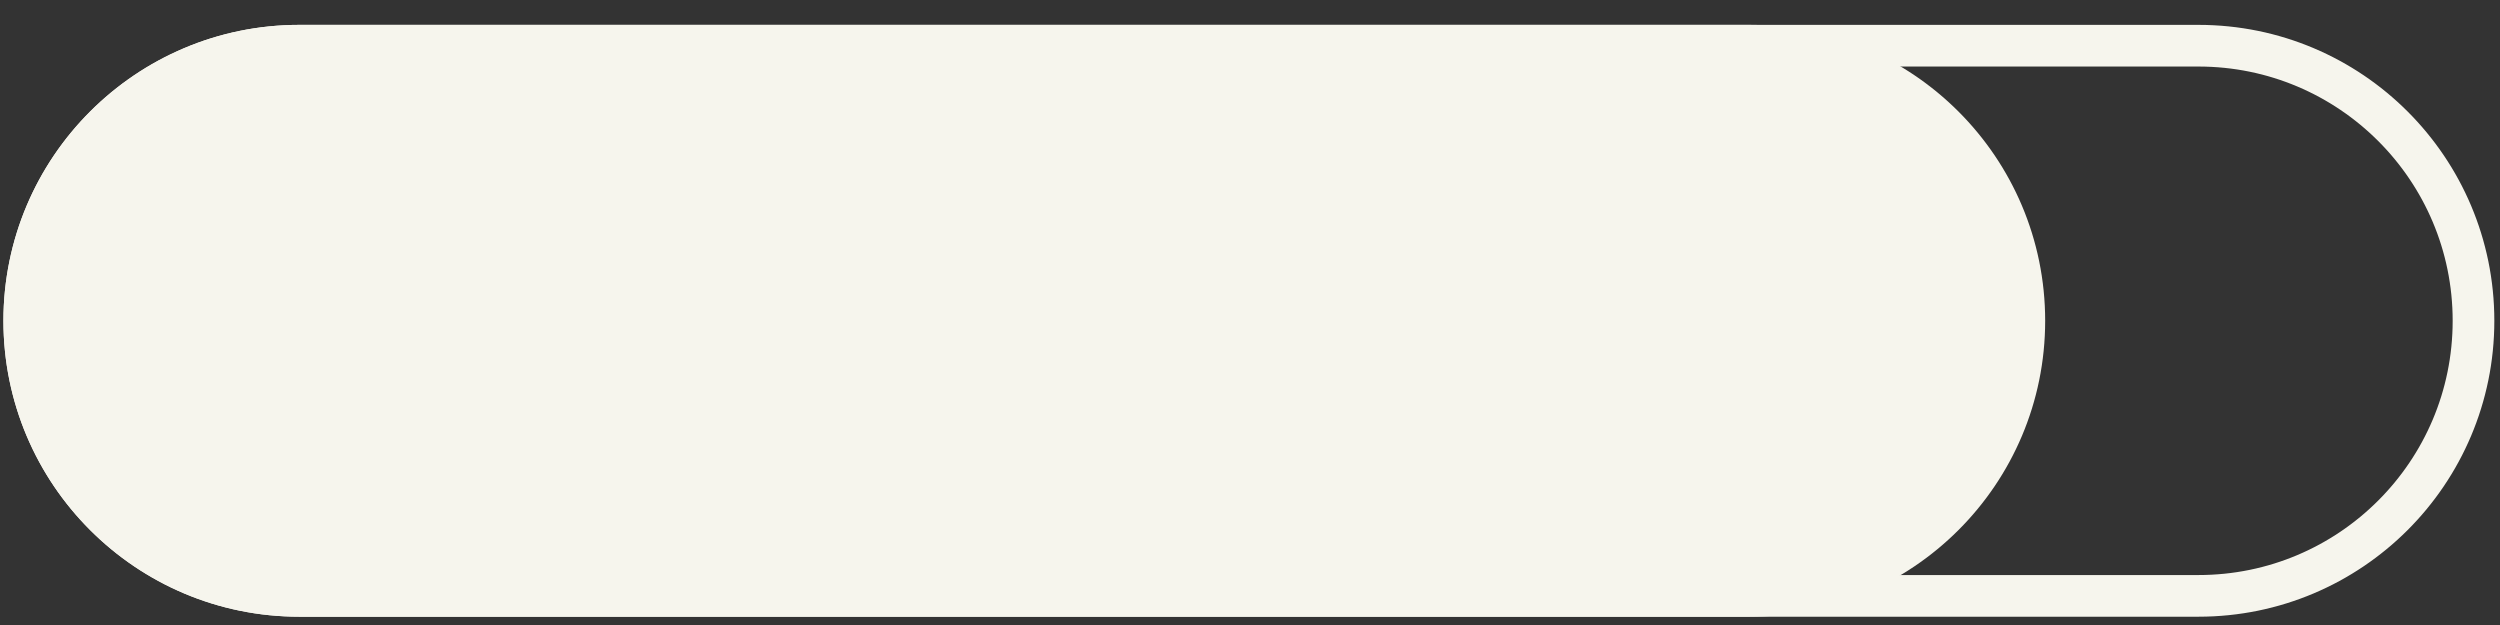 <svg width="60" height="15" viewBox="0 0 60 15" fill="none" xmlns="http://www.w3.org/2000/svg">
<rect x="0" y="0" width="60" height="15" fill="#333333" stroke="none"/>
<path d="M0.582 7.699C0.582 4.053 3.538 1.097 7.184 1.097H52.762C56.408 1.097 59.364 4.053 59.364 7.699C59.364 11.345 56.408 14.301 52.762 14.301H29.973H7.184C3.538 14.301 0.582 11.345 0.582 7.699Z" stroke="#F6F5ED"/>
<path d="M0.082 7.699C0.082 3.777 3.262 0.597 7.184 0.597H41.982C45.904 0.597 49.084 3.777 49.084 7.699C49.084 11.622 45.904 14.801 41.982 14.801H24.583H7.184C3.262 14.801 0.082 11.622 0.082 7.699Z" fill="#F6F5ED"/>
</svg>

